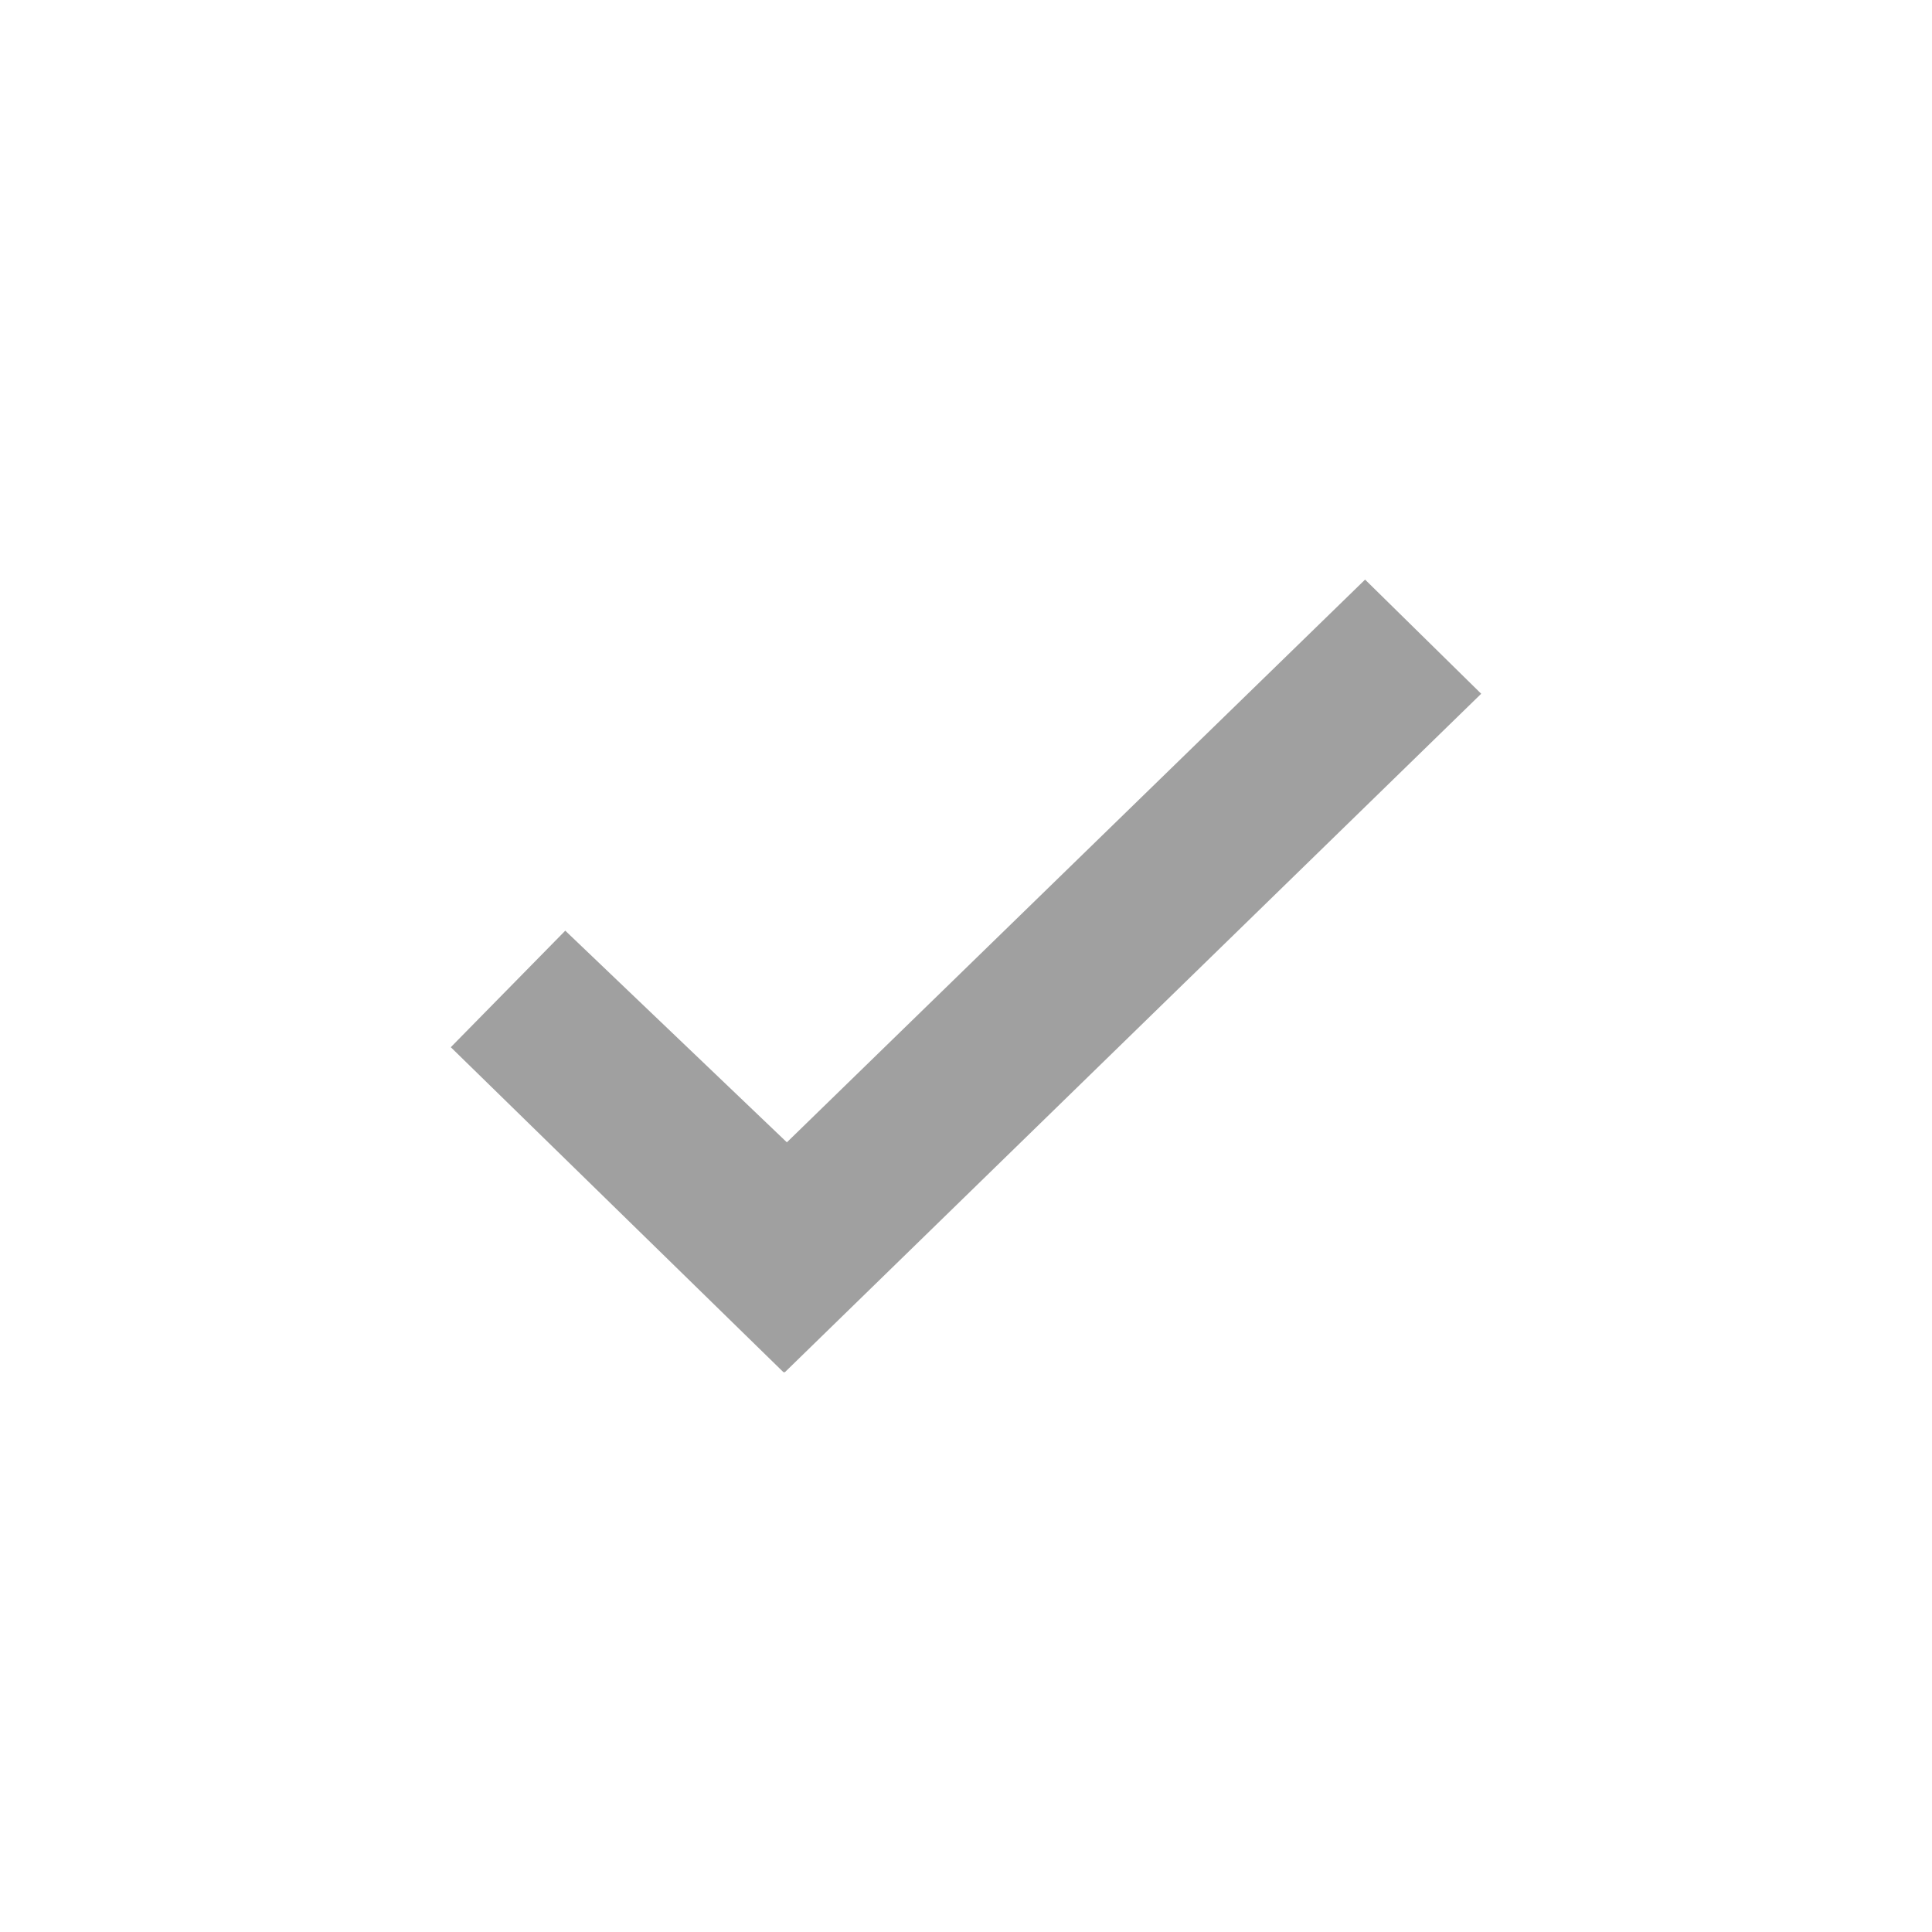 <svg width="60" height="60" viewBox="0 0 60 60" fill="none" xmlns="http://www.w3.org/2000/svg">
<path fill-rule="evenodd" clip-rule="evenodd" d="M42.394 18L24.437 35.476L17.555 28.903L14 32.522L24.331 42.615H24.375L46 21.545L42.394 18Z" fill="#A0A0A0"/>
</svg>
